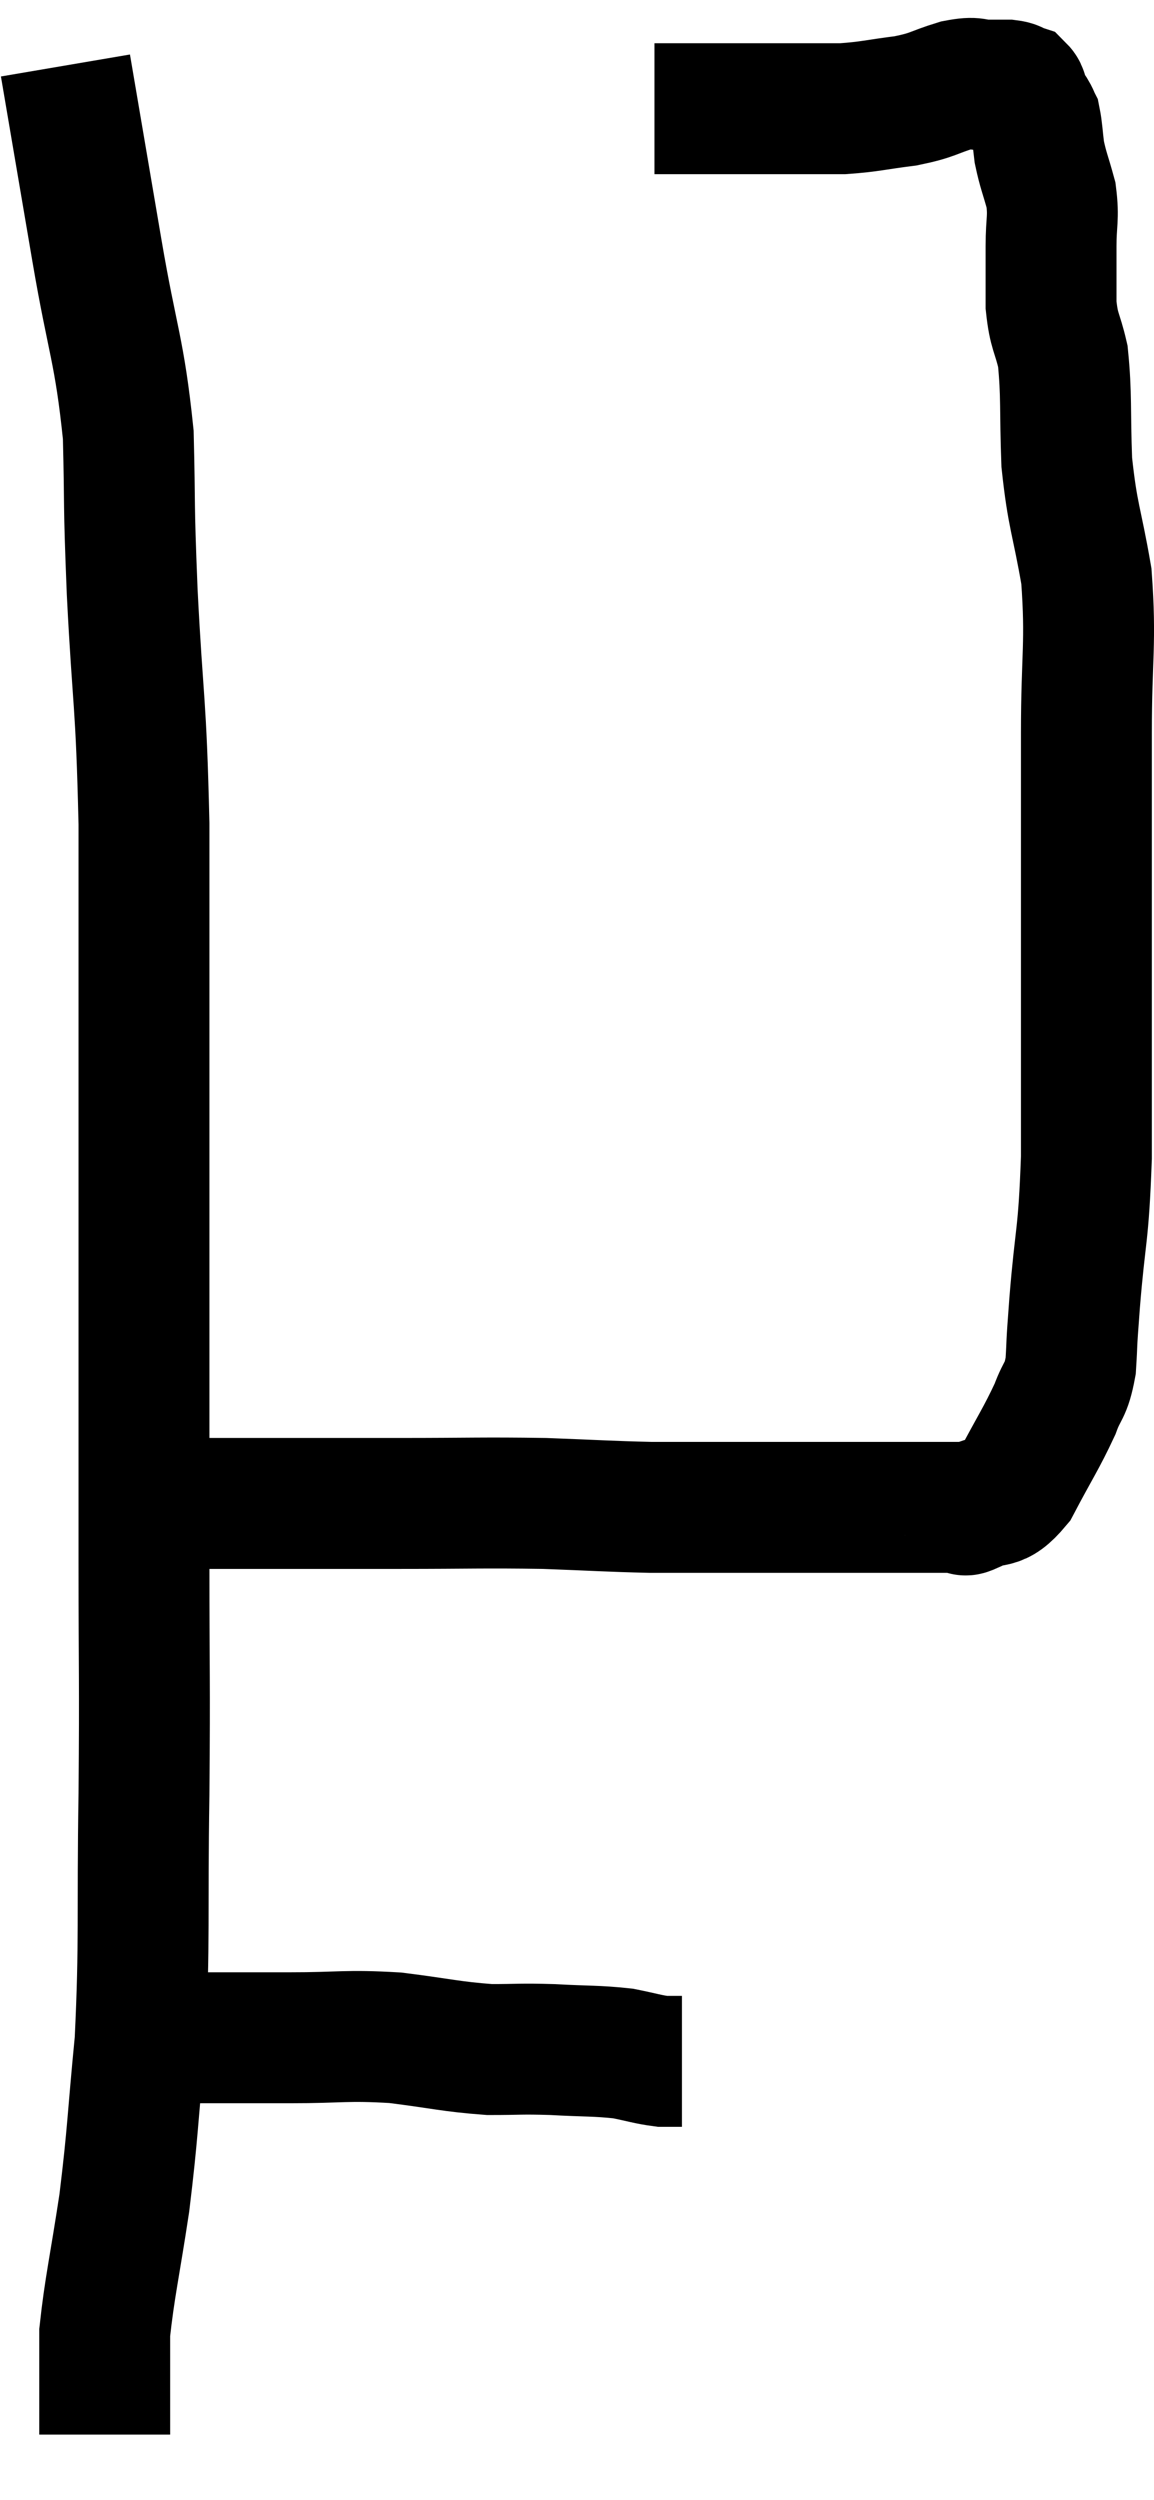 <svg xmlns="http://www.w3.org/2000/svg" viewBox="10.64 4.16 17.633 38.18" width="17.633" height="38.18"><path d="M 11.64 5.16 C 11.88 6.57, 11.88 6.57, 12.12 7.98 C 12.36 9.39, 12.465 9.495, 12.6 10.8 C 12.63 12, 12.6 11.715, 12.66 13.2 C 12.75 14.97, 12.795 14.805, 12.84 16.74 C 12.84 18.84, 12.84 18.99, 12.84 20.94 C 12.84 22.74, 12.84 22.77, 12.84 24.54 C 12.84 26.28, 12.84 26.265, 12.84 28.02 C 12.84 29.79, 12.855 29.73, 12.84 31.56 C 12.81 33.45, 12.855 33.78, 12.78 35.34 C 12.66 36.57, 12.675 36.69, 12.54 37.8 C 12.39 38.79, 12.315 39.09, 12.24 39.78 C 12.24 40.17, 12.24 40.365, 12.24 40.56 C 12.24 40.56, 12.24 40.515, 12.24 40.56 C 12.24 40.65, 12.24 40.59, 12.24 40.74 C 12.24 40.95, 12.24 41.01, 12.24 41.16 C 12.24 41.25, 12.24 41.295, 12.24 41.34 C 12.24 41.34, 12.24 41.34, 12.24 41.34 L 12.24 41.34" fill="none" stroke="black" stroke-width="2"></path><path d="M 12.96 35.28 C 14.01 35.28, 14.13 35.28, 15.06 35.28 C 15.87 35.28, 15.915 35.235, 16.68 35.28 C 17.4 35.37, 17.52 35.415, 18.12 35.46 C 18.6 35.46, 18.57 35.445, 19.08 35.46 C 19.62 35.49, 19.74 35.475, 20.16 35.52 C 20.46 35.58, 20.535 35.61, 20.76 35.64 C 20.91 35.64, 20.985 35.64, 21.06 35.64 L 21.06 35.64" fill="none" stroke="black" stroke-width="2"></path><path d="M 13.26 27.12 C 13.92 27.12, 13.71 27.12, 14.58 27.12 C 15.66 27.12, 15.645 27.12, 16.74 27.12 C 17.85 27.12, 18 27.105, 18.96 27.12 C 19.77 27.15, 19.935 27.165, 20.58 27.18 C 21.06 27.18, 21 27.18, 21.54 27.18 C 22.14 27.18, 22.215 27.18, 22.74 27.18 C 23.19 27.18, 23.25 27.18, 23.64 27.18 C 23.97 27.18, 23.955 27.18, 24.3 27.18 C 24.66 27.18, 24.75 27.18, 25.02 27.18 C 25.2 27.18, 25.26 27.18, 25.38 27.18 C 25.44 27.18, 25.305 27.27, 25.5 27.18 C 25.83 27, 25.845 27.195, 26.16 26.82 C 26.46 26.25, 26.55 26.13, 26.76 25.68 C 26.88 25.35, 26.925 25.425, 27 25.02 C 27.03 24.54, 27 24.855, 27.06 24.06 C 27.15 22.95, 27.195 23.085, 27.24 21.84 C 27.24 20.46, 27.24 20.16, 27.24 19.08 C 27.24 18.3, 27.24 18.45, 27.24 17.52 C 27.24 16.44, 27.24 16.5, 27.24 15.36 C 27.24 14.16, 27.315 13.995, 27.24 12.96 C 27.09 12.09, 27.03 12.06, 26.94 11.22 C 26.91 10.41, 26.94 10.2, 26.88 9.6 C 26.79 9.21, 26.745 9.24, 26.7 8.82 C 26.7 8.37, 26.7 8.34, 26.7 7.92 C 26.7 7.53, 26.745 7.5, 26.7 7.14 C 26.61 6.81, 26.58 6.765, 26.52 6.48 C 26.49 6.24, 26.49 6.15, 26.46 6 C 26.43 5.94, 26.445 5.955, 26.4 5.88 C 26.34 5.79, 26.31 5.745, 26.28 5.7 C 26.28 5.7, 26.295 5.745, 26.28 5.7 C 26.25 5.61, 26.28 5.58, 26.22 5.52 C 26.13 5.49, 26.16 5.475, 26.04 5.46 C 25.89 5.46, 25.935 5.46, 25.74 5.46 C 25.5 5.46, 25.575 5.4, 25.26 5.46 C 24.87 5.58, 24.915 5.61, 24.48 5.7 C 24 5.76, 23.94 5.79, 23.52 5.82 C 23.16 5.82, 23.22 5.82, 22.8 5.82 C 22.32 5.82, 22.2 5.82, 21.84 5.82 C 21.6 5.82, 21.585 5.82, 21.36 5.82 C 21.15 5.82, 21.09 5.82, 20.94 5.82 C 20.85 5.82, 20.835 5.82, 20.76 5.82 C 20.7 5.82, 20.67 5.82, 20.64 5.82 L 20.64 5.82" fill="none" stroke="black" stroke-width="2"></path></svg>